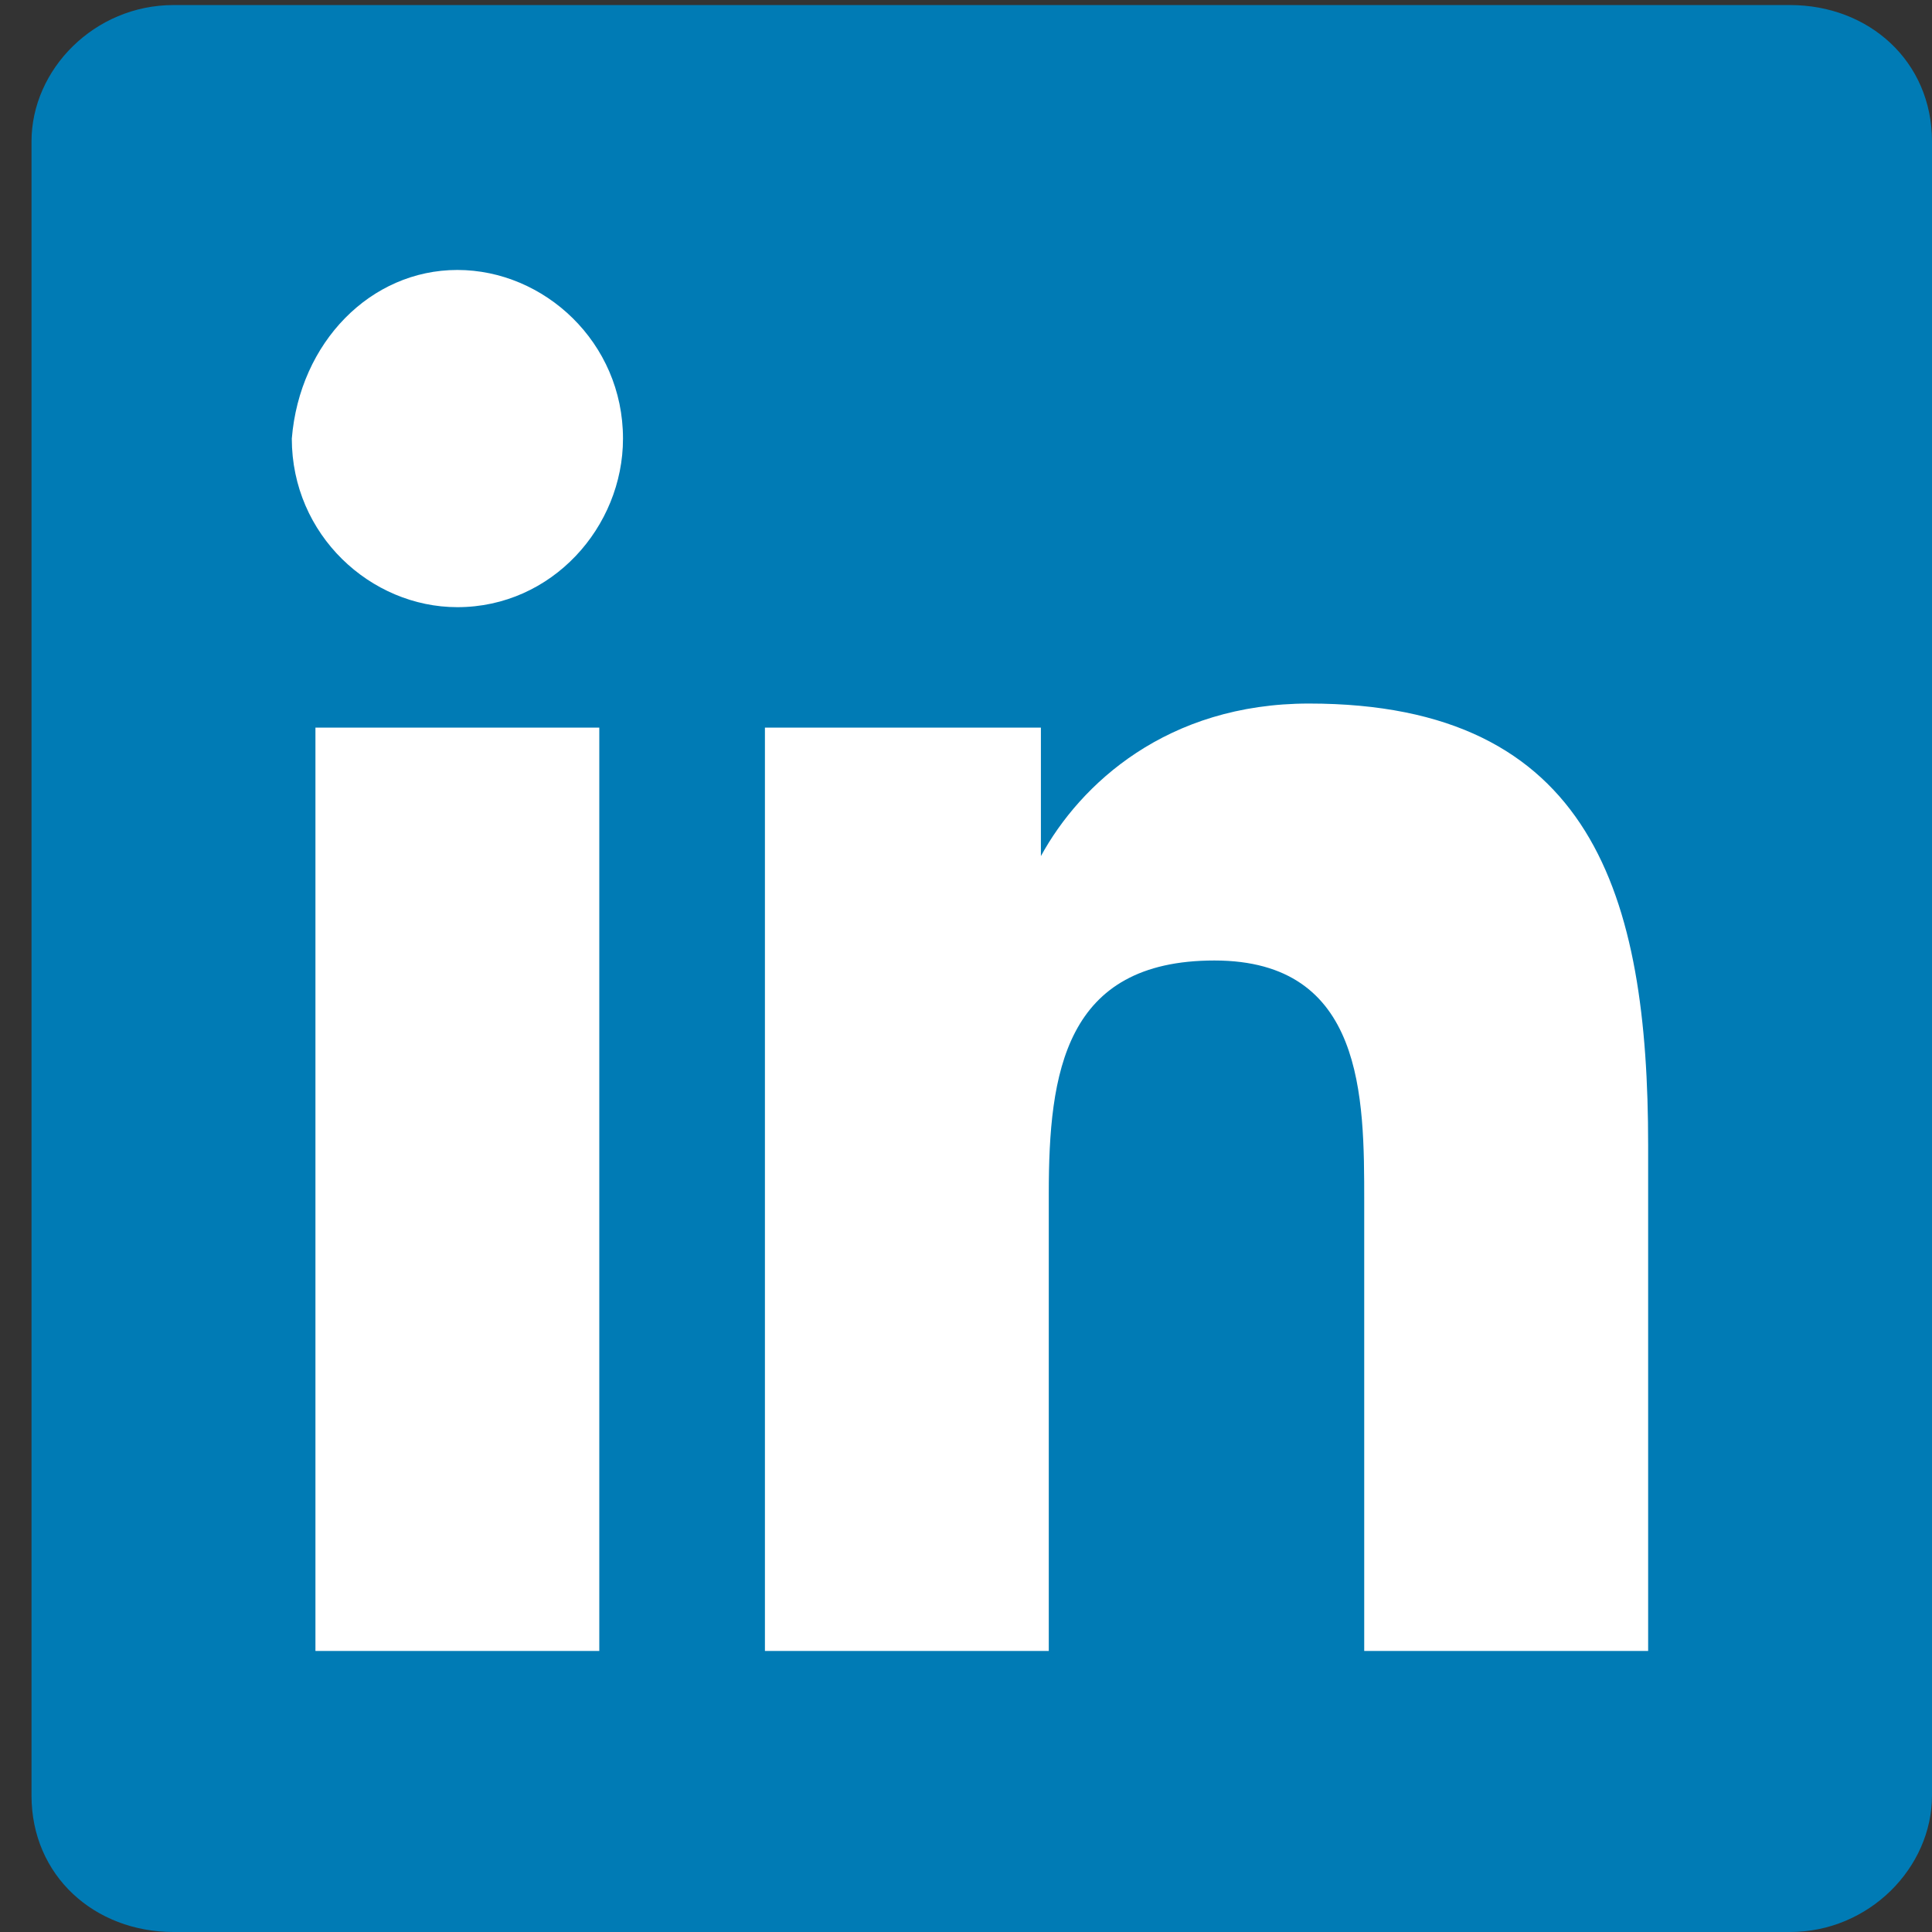 <?xml version="1.0" encoding="UTF-8"?>
<svg width="26px" height="26px" viewBox="0 0 26 26" version="1.1" xmlns="http://www.w3.org/2000/svg" xmlns:xlink="http://www.w3.org/1999/xlink">
    <rect x="0" y="0" width="26" height="26" fill="#333333" stroke="none"/>
    <!-- Generator: Sketch 54.1 (76490) - https://sketchapp.com -->
    <title>Element/Icon Logo/LinkedIn</title>
    <desc>Created with Sketch.</desc>
    <g id="Element/Icon-Logo/LinkedIn" stroke="none" stroke-width="1" fill="none" fill-rule="evenodd">
        <g id="9a61b0f5-9899-45ed-86f8-9265d8a85797-(3)">
            <path d="M24.09,0.068 L2.335,0.068 C1.273,0.068 0.424,0.932 0.424,1.904 L0.424,24.163 C0.424,25.244 1.273,26 2.335,26 L24.09,26 C25.151,26 26,25.136 26,24.163 L26,1.904 C26,0.824 25.151,0.068 24.09,0.068 Z" id="Path" fill="#007BB5"></path>
            <path d="M4.245,9.792 L8.065,9.792 L8.065,22.218 L4.245,22.218 L4.245,9.792 Z M6.155,3.633 C7.322,3.633 8.384,4.606 8.384,5.902 C8.384,7.091 7.429,8.171 6.155,8.171 C4.988,8.171 3.927,7.199 3.927,5.902 C4.033,4.606 4.988,3.633 6.155,3.633 L6.155,3.633 Z M10.4,9.792 L14.008,9.792 L14.008,11.521 C14.539,10.549 15.706,9.468 17.616,9.468 C21.437,9.468 22.18,12.061 22.18,15.411 L22.18,22.218 L18.359,22.218 L18.359,16.167 C18.359,14.763 18.359,12.926 16.343,12.926 C14.327,12.926 14.114,14.438 14.114,16.059 L14.114,22.218 L10.294,22.218 L10.294,9.792 L10.4,9.792 Z" id="Shape" fill="#FFFFFF" fill-rule="nonzero"></path>
        </g>
    </g>
</svg>